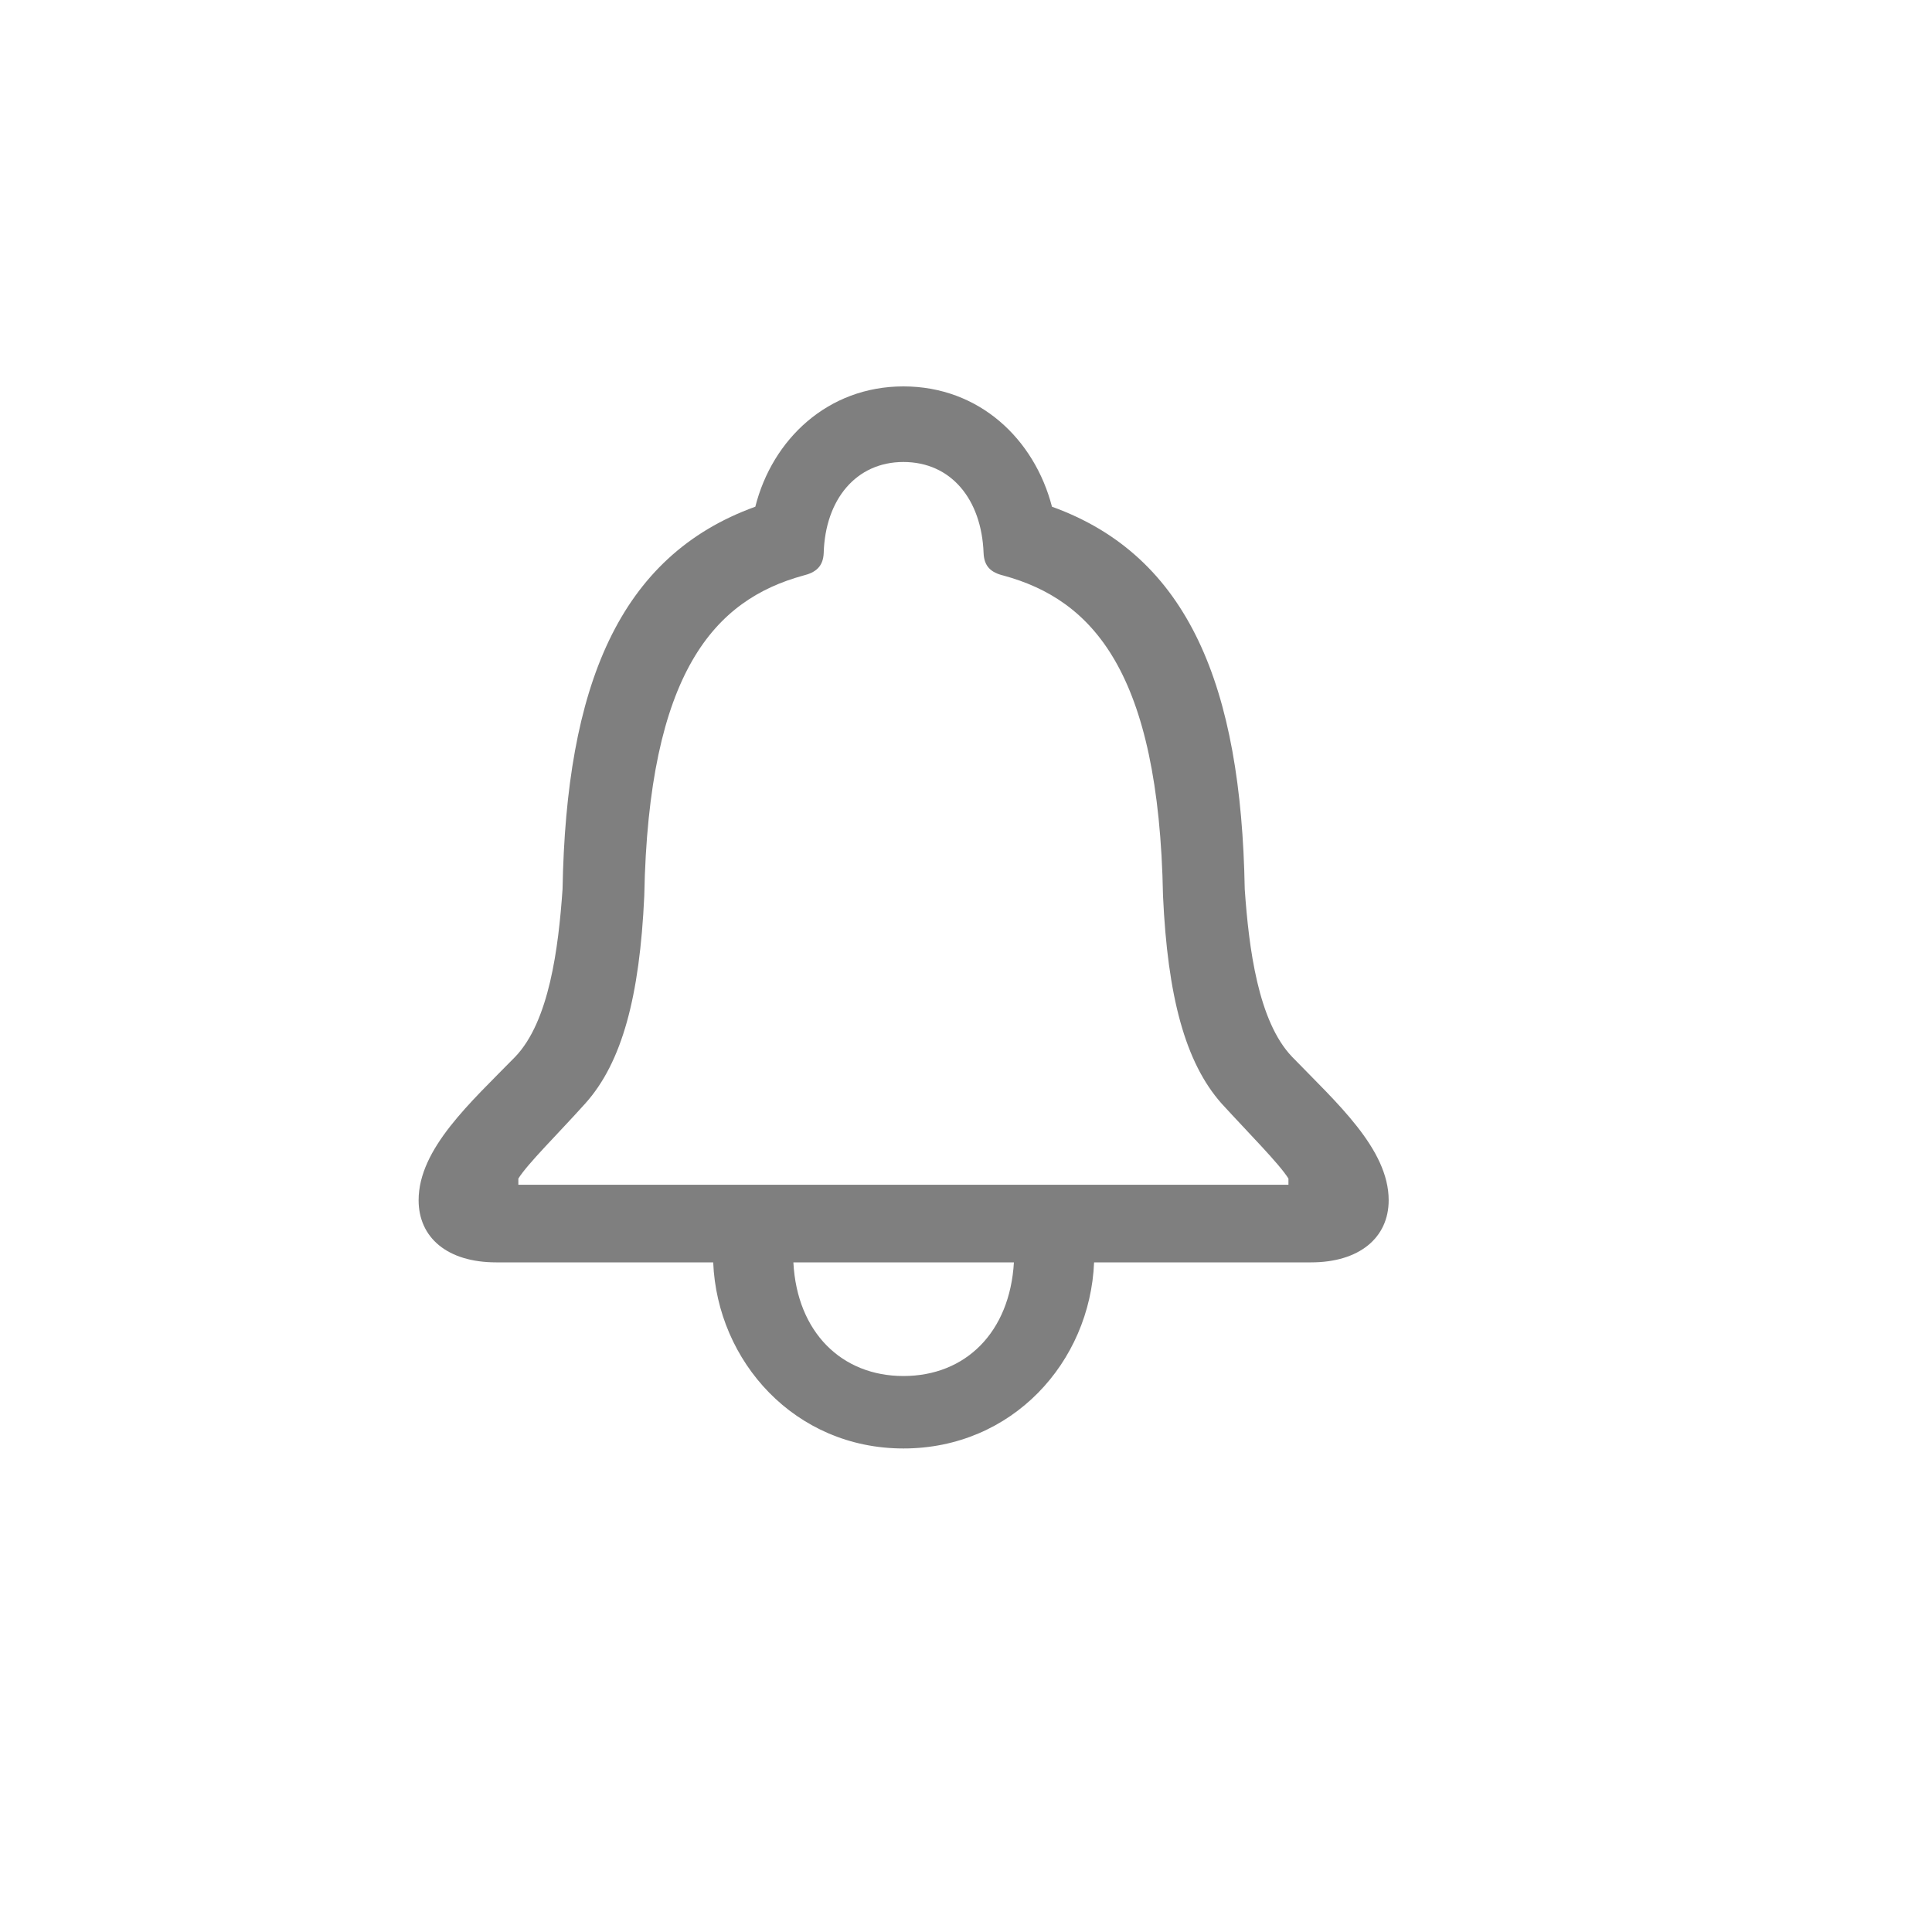 <svg width="40" height="40" viewBox="0 0 40 40" fill="none" xmlns="http://www.w3.org/2000/svg">
<path d="M8.667 24.849C8.667 25.625 9.263 26.136 10.274 26.136H14.766C14.851 28.191 16.458 29.989 18.704 29.989C20.96 29.989 22.567 28.201 22.652 26.136H27.144C28.144 26.136 28.751 25.625 28.751 24.849C28.751 23.784 27.666 22.826 26.75 21.879C26.048 21.145 25.856 19.633 25.771 18.409C25.697 14.216 24.611 11.512 21.78 10.491C21.418 9.096 20.279 8 18.704 8C17.139 8 15.99 9.096 15.638 10.491C12.807 11.512 11.722 14.216 11.647 18.409C11.562 19.633 11.37 21.145 10.668 21.879C9.742 22.826 8.667 23.784 8.667 24.849ZM10.732 24.529V24.401C10.923 24.093 11.562 23.465 12.116 22.848C12.882 21.996 13.244 20.623 13.339 18.548C13.425 13.896 14.808 12.417 16.628 11.917C16.894 11.853 17.043 11.725 17.054 11.448C17.086 10.341 17.725 9.565 18.704 9.565C19.694 9.565 20.322 10.341 20.364 11.448C20.375 11.725 20.513 11.853 20.779 11.917C22.61 12.417 23.994 13.896 24.079 18.548C24.174 20.623 24.536 21.996 25.292 22.848C25.856 23.465 26.484 24.093 26.676 24.401V24.529H10.732ZM16.426 26.136H20.992C20.907 27.584 19.992 28.489 18.704 28.489C17.427 28.489 16.501 27.584 16.426 26.136Z" fill="black" fill-opacity="0.5"/>
</svg>
